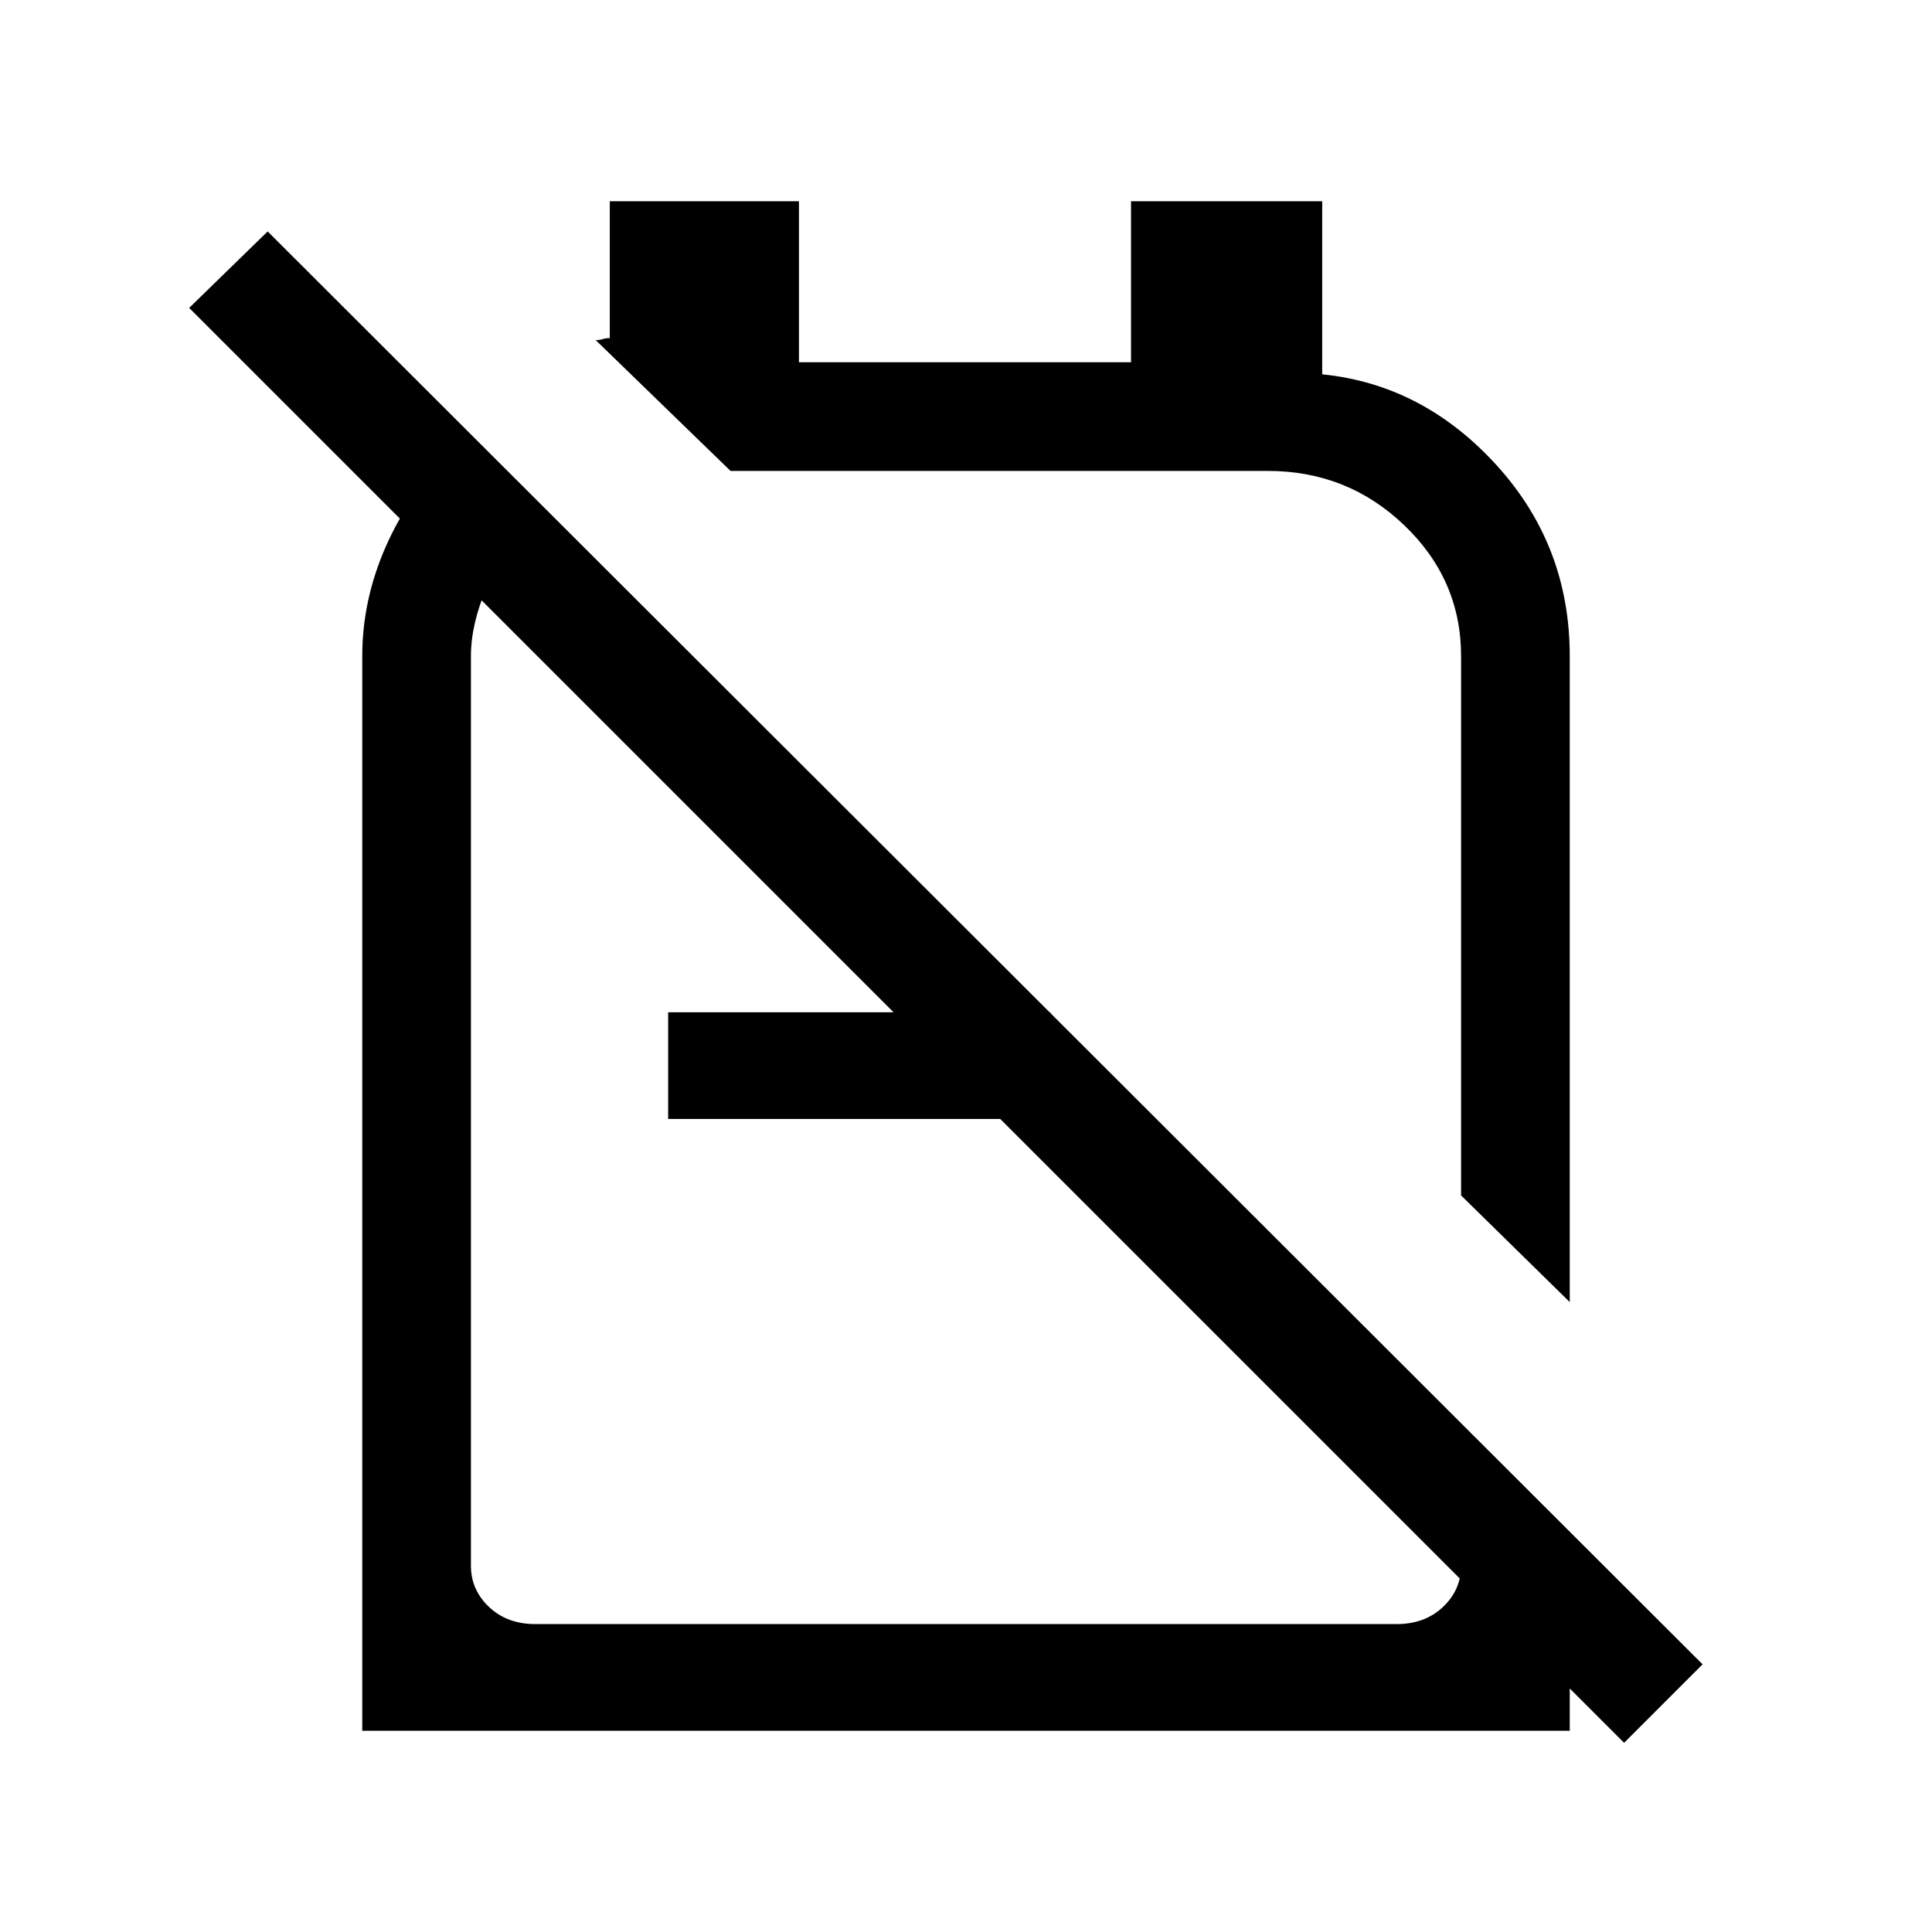 <svg xmlns="http://www.w3.org/2000/svg" height="24" viewBox="0 -960 960 960" width="24"><path d="m780-313-54-53v-268q0-37.95-28.2-64.97Q669.6-726 630-726H363l-67-65q2 0 3.5-.5t3.5-.5v-68h94v80h165v-80h95v86q50 5 86.5 45t36.5 95v321ZM628-457h-1 1Zm-106 0v53H332v-53h190Zm18-82Zm-75 104ZM225-736l39 38q-14 11-22 29.5t-8 34.5v452q0 12 9 20.5t23 8.5h428q14 0 23-8.5t9-20.5v-70l54 54v98H180v-534q0-27.84 11.72-54.47Q203.45-715.11 225-736ZM807-94 94-807l39-38 713 712-39 39Z"/></svg>